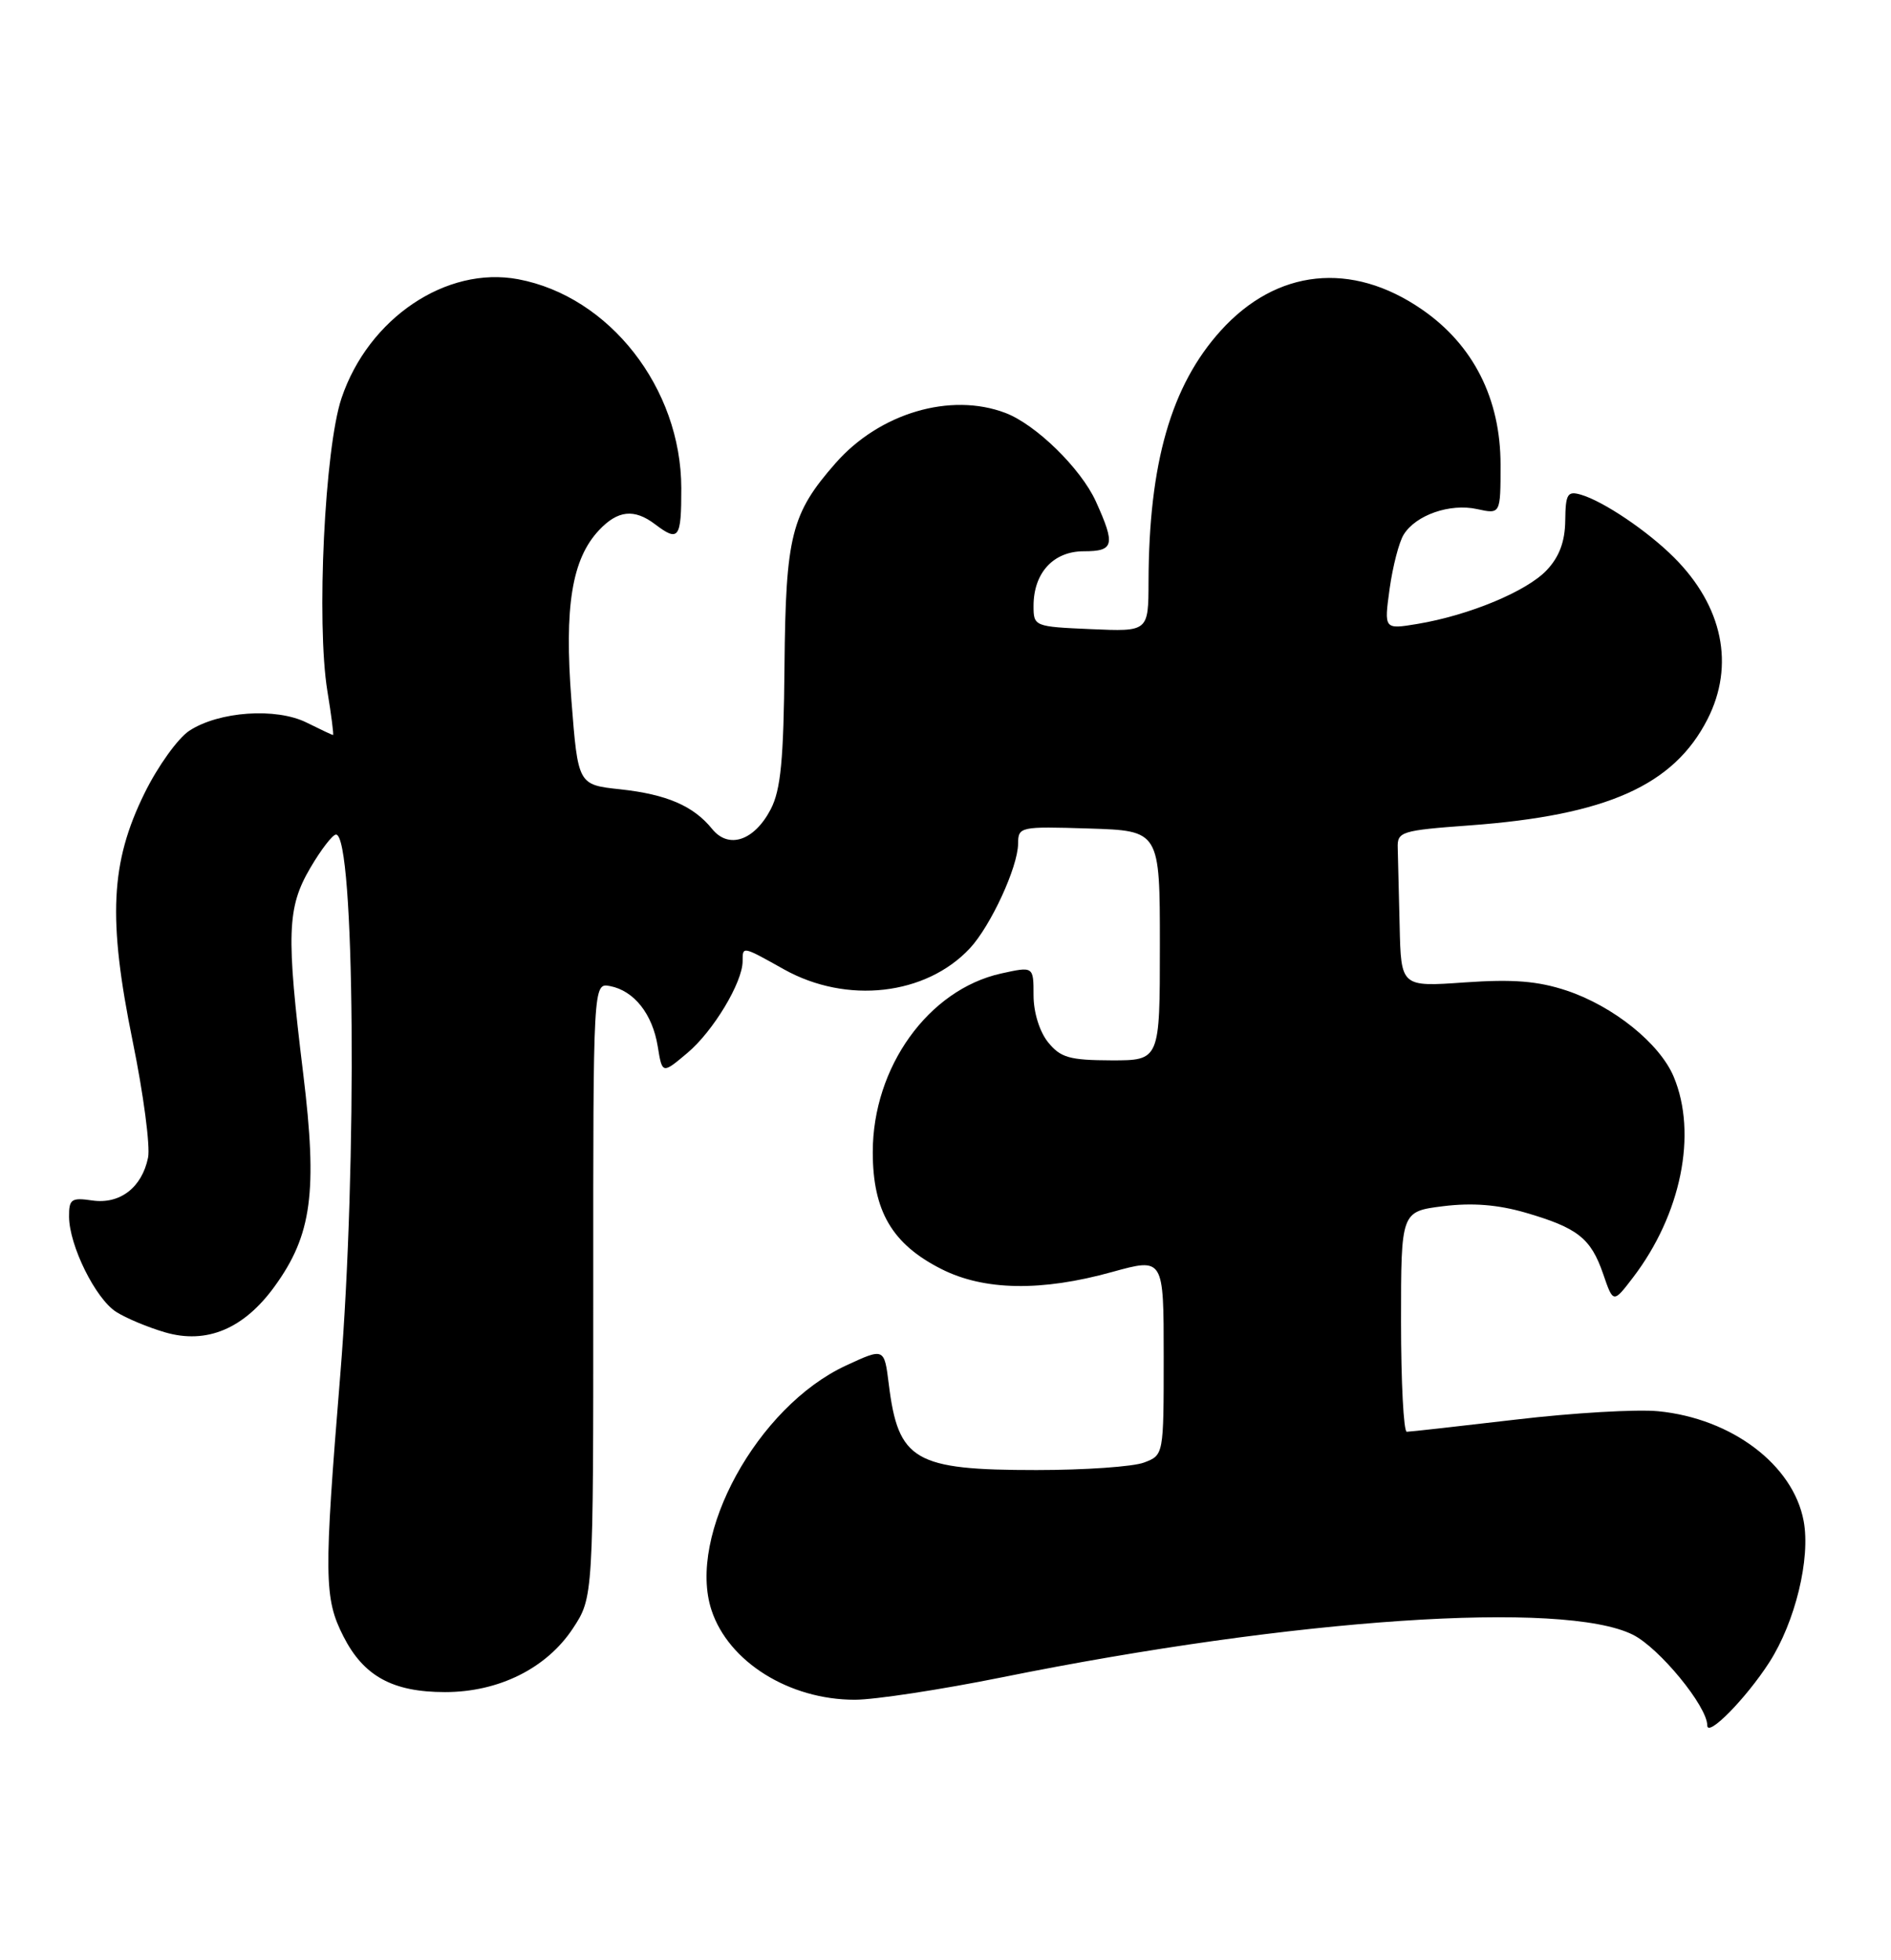 <?xml version="1.0" encoding="UTF-8" standalone="no"?>
<!DOCTYPE svg PUBLIC "-//W3C//DTD SVG 1.1//EN" "http://www.w3.org/Graphics/SVG/1.1/DTD/svg11.dtd" >
<svg xmlns="http://www.w3.org/2000/svg" xmlns:xlink="http://www.w3.org/1999/xlink" version="1.1" viewBox="0 0 247 256">
 <g >
 <path fill="currentColor"
d=" M 231.10 217.12 C 234.49 211.84 236.51 203.55 235.59 198.65 C 234.22 191.32 226.21 185.27 216.62 184.32 C 213.81 184.04 205.43 184.53 198.00 185.41 C 190.57 186.28 184.16 187.00 183.75 187.00 C 183.34 187.00 183.00 180.53 183.00 172.62 C 183.00 158.23 183.00 158.23 188.50 157.54 C 192.29 157.07 195.62 157.33 199.25 158.38 C 206.09 160.37 207.79 161.72 209.40 166.38 C 210.72 170.23 210.72 170.23 213.31 166.84 C 219.59 158.61 221.73 148.07 218.62 140.64 C 216.80 136.29 210.74 131.41 204.61 129.37 C 200.86 128.13 197.64 127.87 191.33 128.31 C 183.00 128.90 183.00 128.90 182.82 120.95 C 182.72 116.58 182.61 111.99 182.57 110.75 C 182.50 108.62 182.99 108.46 192.00 107.80 C 209.88 106.48 218.62 102.58 223.03 93.94 C 226.62 86.90 225.03 79.18 218.67 72.82 C 215.20 69.35 209.44 65.47 206.50 64.61 C 204.74 64.10 204.49 64.51 204.45 67.99 C 204.42 70.72 203.68 72.72 202.04 74.46 C 199.43 77.23 191.91 80.36 185.14 81.49 C 180.78 82.21 180.78 82.21 181.51 76.90 C 181.92 73.97 182.74 70.79 183.35 69.82 C 184.94 67.26 189.40 65.71 192.93 66.49 C 196.00 67.16 196.00 67.16 196.00 60.69 C 196.00 52.07 192.44 45.03 185.72 40.41 C 176.54 34.08 166.75 35.11 159.45 43.19 C 152.97 50.36 150.06 60.47 150.02 76.00 C 150.00 82.50 150.00 82.50 142.50 82.17 C 135.10 81.85 135.00 81.81 135.00 79.14 C 135.00 74.82 137.59 72.00 141.56 72.00 C 145.52 72.00 145.72 71.19 143.14 65.49 C 141.18 61.19 135.32 55.45 131.32 53.93 C 124.16 51.21 114.89 53.95 109.15 60.48 C 103.34 67.10 102.63 69.93 102.47 87.00 C 102.36 99.26 101.98 103.16 100.68 105.68 C 98.53 109.81 95.18 110.94 93.02 108.27 C 90.57 105.25 87.09 103.75 81.02 103.09 C 75.50 102.50 75.50 102.50 74.64 91.50 C 73.69 79.23 74.69 73.03 78.24 69.25 C 80.69 66.64 82.84 66.41 85.56 68.47 C 88.66 70.82 89.00 70.35 88.99 63.75 C 88.97 50.69 79.61 38.71 67.68 36.47 C 58.30 34.71 48.12 41.57 44.61 52.00 C 42.41 58.54 41.31 81.32 42.76 90.25 C 43.28 93.41 43.61 96.00 43.50 96.00 C 43.40 96.00 41.85 95.27 40.06 94.38 C 36.07 92.39 28.60 92.91 24.73 95.44 C 23.24 96.42 20.60 100.09 18.88 103.60 C 14.42 112.65 14.07 120.00 17.33 136.00 C 18.74 142.88 19.64 149.71 19.34 151.19 C 18.54 155.11 15.66 157.32 12.04 156.79 C 9.32 156.39 9.00 156.62 9.02 158.92 C 9.05 162.70 12.48 169.62 15.17 171.34 C 16.45 172.16 19.32 173.36 21.55 174.01 C 26.99 175.60 31.86 173.56 35.88 168.00 C 40.73 161.31 41.49 155.68 39.61 140.27 C 37.37 121.95 37.49 118.54 40.54 113.34 C 41.94 110.95 43.45 109.00 43.89 109.00 C 46.34 109.00 46.68 152.18 44.45 179.51 C 42.29 205.99 42.32 208.75 44.87 213.75 C 47.51 218.93 51.30 221.00 58.13 221.00 C 65.15 221.00 71.38 217.90 74.82 212.70 C 77.50 208.63 77.50 208.63 77.49 168.50 C 77.48 128.37 77.48 128.37 79.68 128.79 C 82.82 129.39 85.22 132.43 85.91 136.65 C 86.50 140.29 86.50 140.29 89.79 137.52 C 93.16 134.69 97.00 128.30 97.00 125.54 C 97.00 123.56 96.93 123.54 102.41 126.61 C 110.60 131.18 120.94 130.01 126.69 123.85 C 129.41 120.92 132.95 113.26 132.98 110.21 C 133.00 107.97 133.20 107.93 142.25 108.21 C 151.50 108.50 151.50 108.50 151.50 123.50 C 151.50 138.50 151.50 138.50 145.15 138.49 C 139.70 138.47 138.53 138.14 136.90 136.13 C 135.78 134.74 135.00 132.22 135.00 130.00 C 135.00 126.21 135.00 126.21 130.75 127.15 C 121.27 129.26 114.00 139.37 114.00 150.47 C 114.00 158.18 116.53 162.50 122.97 165.75 C 128.54 168.57 136.04 168.70 145.27 166.13 C 152.00 164.27 152.00 164.27 152.00 177.16 C 152.00 190.05 152.00 190.05 149.43 191.02 C 148.02 191.56 141.70 192.00 135.39 192.00 C 119.43 192.00 117.33 190.78 116.09 180.77 C 115.50 176.03 115.50 176.03 110.46 178.37 C 98.93 183.73 89.71 200.53 92.94 210.31 C 95.16 217.05 103.08 222.00 111.65 222.00 C 114.24 222.00 122.91 220.68 130.93 219.06 C 169.11 211.35 204.25 208.99 213.29 213.51 C 216.74 215.24 223.00 222.86 223.00 225.35 C 223.00 226.98 228.06 221.84 231.10 217.12 Z "/>
</g>
</svg>